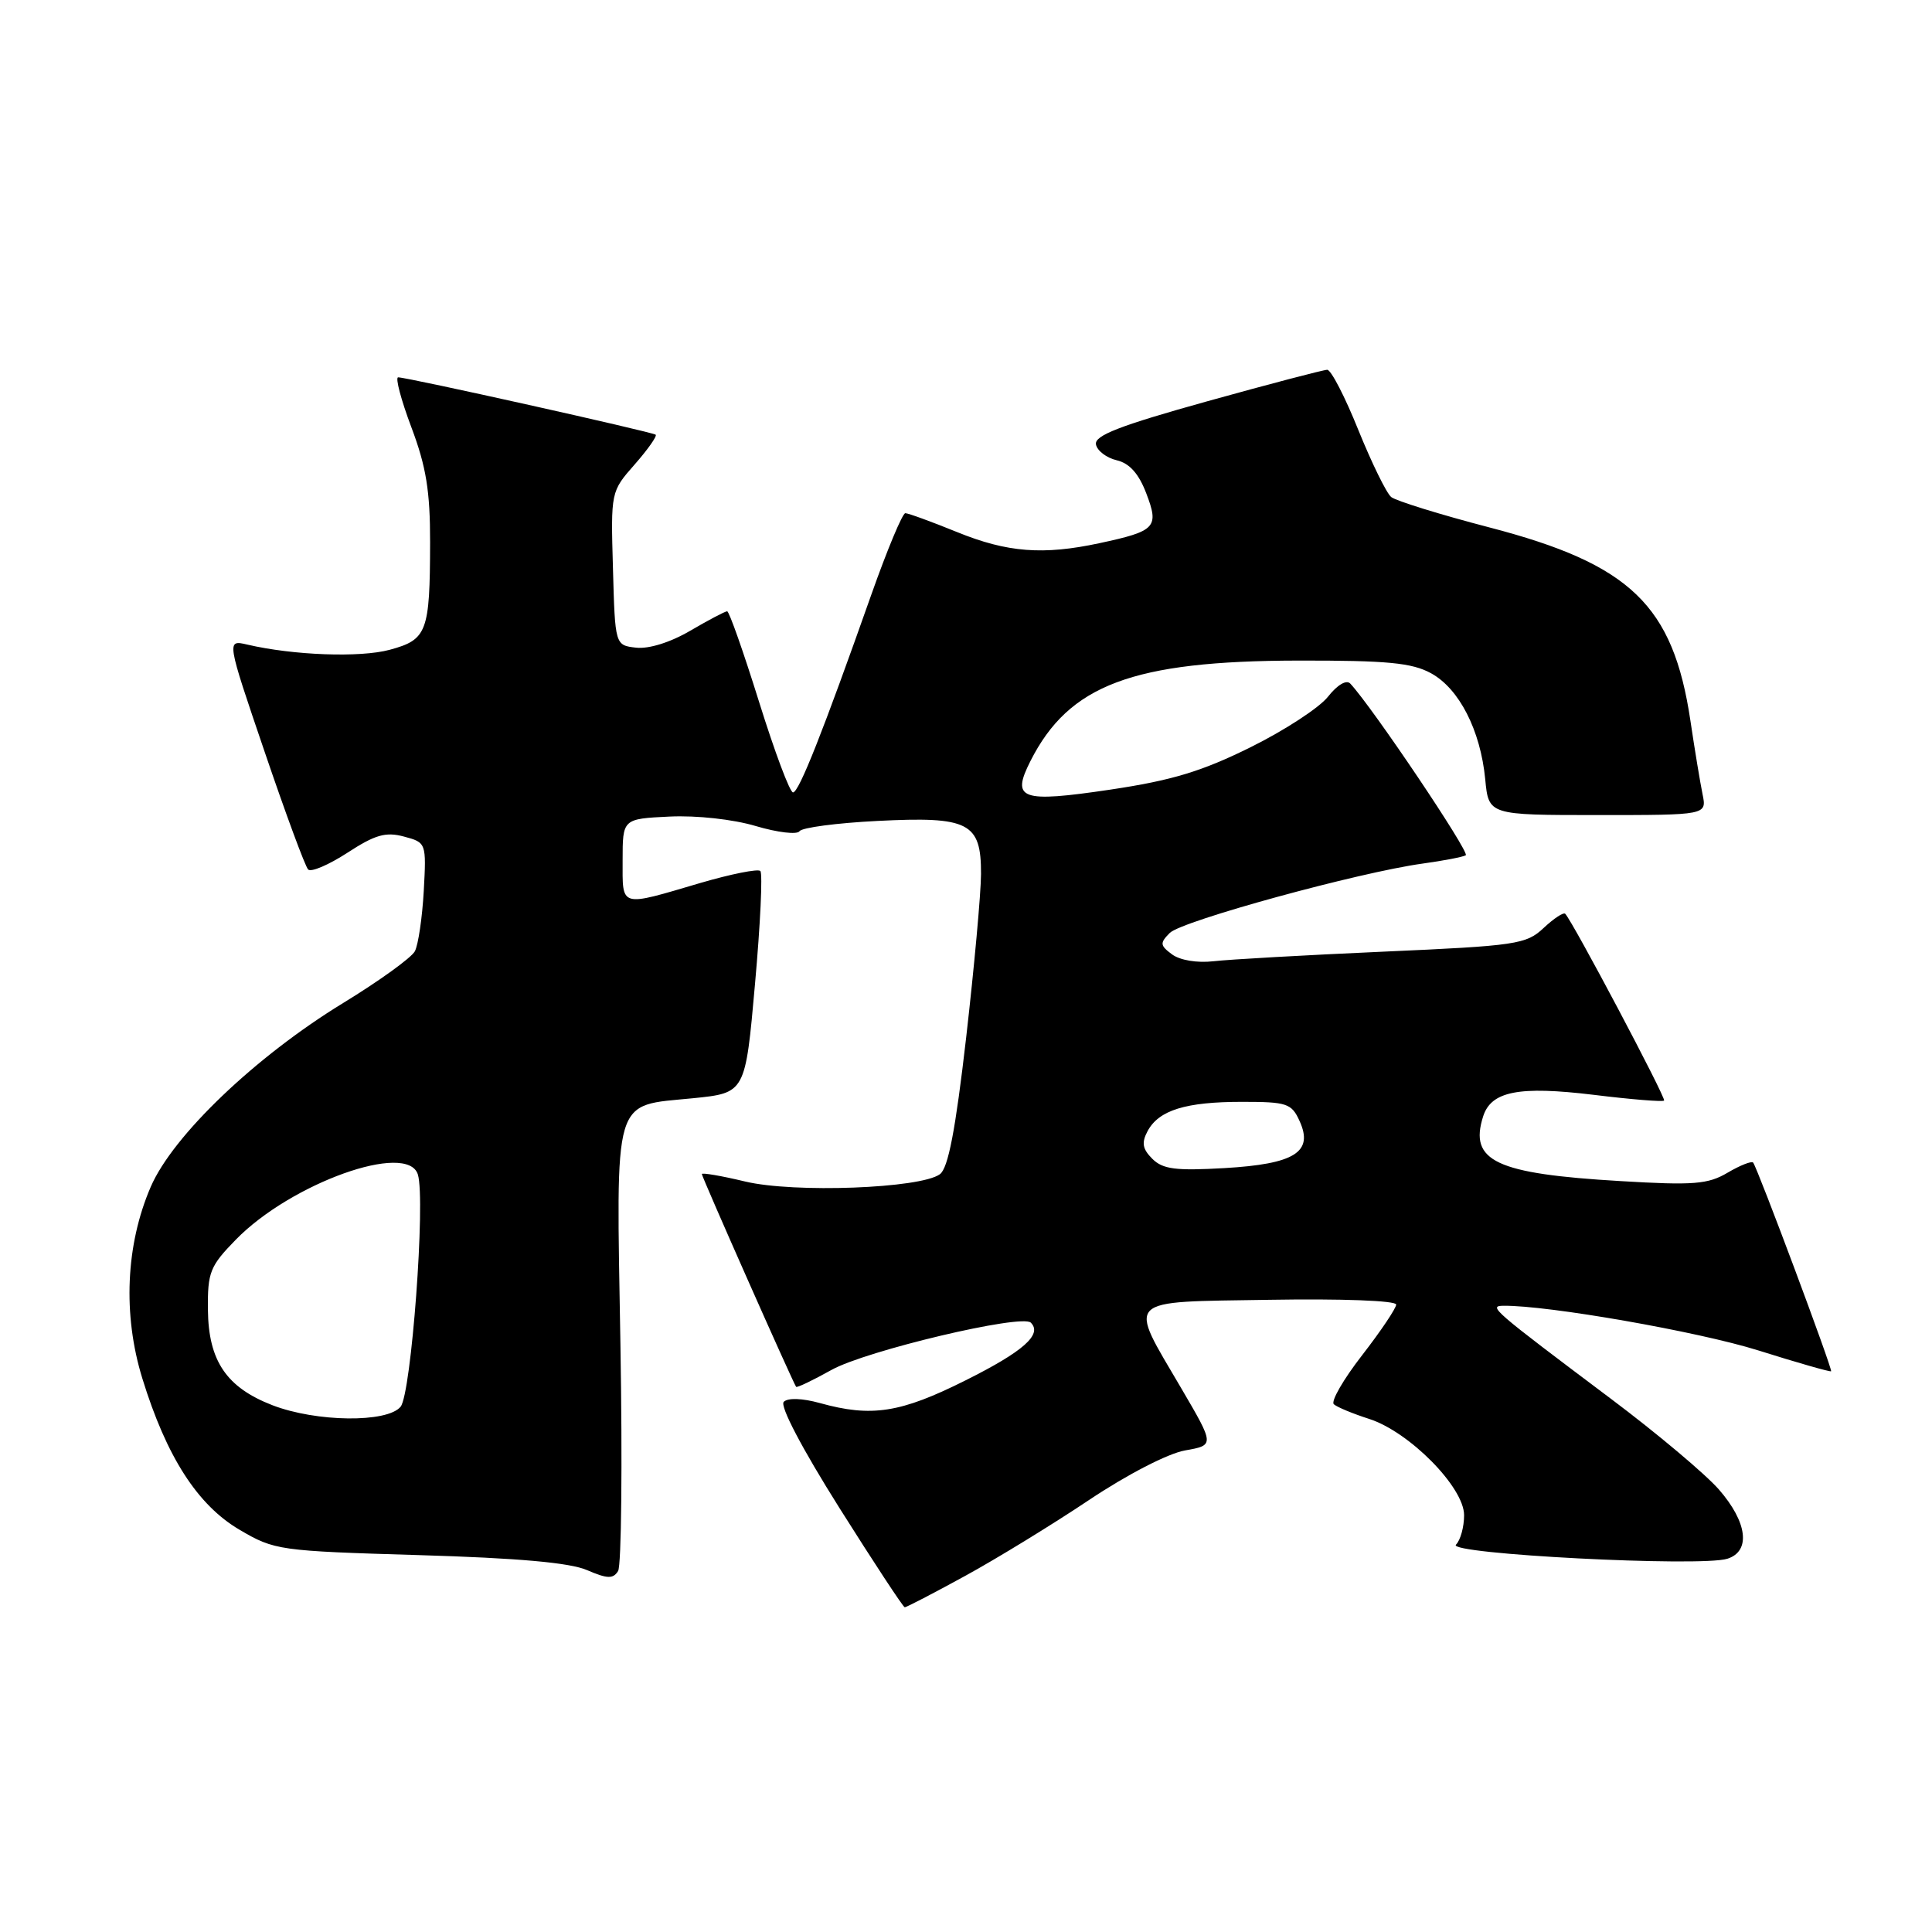 <?xml version="1.0" encoding="UTF-8" standalone="no"?>
<!DOCTYPE svg PUBLIC "-//W3C//DTD SVG 1.1//EN" "http://www.w3.org/Graphics/SVG/1.1/DTD/svg11.dtd" >
<svg xmlns="http://www.w3.org/2000/svg" xmlns:xlink="http://www.w3.org/1999/xlink" version="1.1" viewBox="0 0 256 256">
 <g >
 <path fill="currentColor"
d=" M 127.88 208.82 C 132.07 206.53 139.46 202.00 144.30 198.76 C 149.37 195.37 154.77 192.59 157.02 192.19 C 160.94 191.50 160.94 191.50 156.55 184.00 C 149.41 171.81 148.67 172.55 168.25 172.23 C 177.76 172.07 185.00 172.34 185.00 172.86 C 185.00 173.35 182.97 176.37 180.49 179.57 C 178.01 182.76 176.32 185.69 176.74 186.07 C 177.16 186.45 179.26 187.32 181.41 188.01 C 186.74 189.72 194.00 197.07 194.00 200.77 C 194.00 202.33 193.52 204.08 192.92 204.68 C 191.68 205.92 225.34 207.66 228.89 206.54 C 232.02 205.54 231.54 201.69 227.75 197.35 C 225.96 195.31 219.55 189.92 213.50 185.38 C 197.74 173.54 197.17 173.05 199.20 173.02 C 205.08 172.95 224.98 176.43 232.96 178.93 C 238.17 180.57 242.52 181.81 242.63 181.70 C 242.86 181.48 232.88 154.76 232.30 154.05 C 232.10 153.81 230.58 154.41 228.93 155.38 C 226.32 156.93 224.42 157.08 214.71 156.50 C 198.20 155.53 194.64 153.86 196.52 147.94 C 197.58 144.59 201.25 143.87 211.17 145.07 C 216.12 145.68 220.32 146.02 220.50 145.83 C 220.80 145.53 208.42 122.15 207.40 121.08 C 207.17 120.85 205.89 121.70 204.54 122.96 C 202.23 125.13 200.95 125.32 183.29 126.10 C 172.96 126.56 162.84 127.13 160.80 127.37 C 158.63 127.62 156.36 127.24 155.30 126.46 C 153.70 125.27 153.67 124.96 155.00 123.62 C 156.59 122.02 180.06 115.59 188.50 114.43 C 191.25 114.05 193.82 113.56 194.22 113.33 C 194.81 112.99 181.84 93.70 178.92 90.58 C 178.41 90.03 177.21 90.74 175.97 92.31 C 174.83 93.77 170.20 96.79 165.69 99.02 C 159.23 102.22 155.28 103.41 147.12 104.63 C 135.25 106.39 133.97 105.93 136.53 100.86 C 141.64 90.74 150.07 87.57 172.00 87.53 C 183.82 87.51 187.08 87.82 189.62 89.21 C 193.35 91.25 196.17 96.76 196.80 103.25 C 197.25 108.00 197.25 108.00 211.71 108.00 C 226.16 108.00 226.16 108.00 225.60 105.25 C 225.29 103.74 224.56 99.35 223.99 95.50 C 221.70 80.19 216.05 74.76 197.37 69.89 C 190.84 68.19 184.98 66.37 184.34 65.86 C 183.71 65.34 181.75 61.33 179.98 56.96 C 178.22 52.58 176.37 49.00 175.87 49.00 C 175.37 49.00 168.21 50.88 159.94 53.18 C 148.38 56.40 144.99 57.71 145.22 58.89 C 145.38 59.73 146.62 60.67 147.98 60.99 C 149.67 61.39 150.90 62.77 151.89 65.38 C 153.61 69.88 153.15 70.37 145.70 71.97 C 138.22 73.58 133.47 73.21 126.81 70.50 C 123.42 69.12 120.34 68.00 119.96 68.00 C 119.58 68.00 117.56 72.84 115.47 78.75 C 109.04 96.97 105.86 105.00 105.08 105.00 C 104.66 105.00 102.64 99.60 100.58 93.00 C 98.52 86.40 96.62 81.00 96.35 81.00 C 96.08 81.00 93.88 82.16 91.47 83.57 C 88.83 85.12 85.97 86.01 84.29 85.82 C 81.50 85.50 81.50 85.50 81.22 75.32 C 80.93 65.16 80.93 65.14 84.10 61.54 C 85.84 59.56 87.09 57.78 86.88 57.60 C 86.46 57.24 53.95 49.99 52.76 50.00 C 52.35 50.00 53.14 52.98 54.51 56.62 C 56.47 61.82 57.00 65.08 56.99 71.87 C 56.97 83.76 56.59 84.76 51.64 86.10 C 47.73 87.16 38.88 86.84 32.76 85.41 C 30.01 84.77 30.01 84.77 35.07 99.63 C 37.85 107.81 40.44 114.82 40.83 115.21 C 41.21 115.61 43.56 114.60 46.04 112.99 C 49.71 110.60 51.11 110.20 53.53 110.85 C 56.48 111.64 56.50 111.68 56.15 118.07 C 55.95 121.61 55.42 125.20 54.97 126.05 C 54.51 126.91 50.24 129.99 45.46 132.91 C 33.86 140.00 22.91 150.46 19.97 157.27 C 16.66 164.94 16.25 174.20 18.86 182.65 C 22.06 193.03 26.17 199.43 31.74 202.70 C 36.38 205.43 36.97 205.51 55.50 206.06 C 68.64 206.45 75.52 207.06 77.79 208.05 C 80.49 209.21 81.24 209.23 81.90 208.17 C 82.34 207.45 82.48 193.94 82.21 178.14 C 81.65 144.69 81.08 146.60 91.85 145.52 C 98.76 144.82 98.76 144.82 100.04 130.41 C 100.75 122.48 101.07 115.73 100.75 115.41 C 100.43 115.10 96.87 115.81 92.83 116.99 C 82.00 120.18 82.50 120.33 82.50 114.00 C 82.50 108.50 82.50 108.50 88.72 108.20 C 92.31 108.03 97.15 108.56 100.16 109.46 C 103.03 110.31 105.63 110.62 105.94 110.14 C 106.25 109.66 110.88 109.05 116.23 108.78 C 128.39 108.16 130.01 108.98 129.99 115.81 C 129.98 118.39 129.09 128.15 128.02 137.49 C 126.60 149.80 125.64 154.79 124.54 155.59 C 121.96 157.48 105.22 158.10 98.75 156.56 C 95.59 155.80 93.00 155.36 93.00 155.57 C 93.00 155.96 105.09 183.25 105.49 183.76 C 105.60 183.91 107.71 182.90 110.18 181.52 C 114.75 178.97 135.40 174.07 136.59 175.26 C 138.15 176.82 135.61 179.07 127.95 182.90 C 119.33 187.22 115.48 187.82 108.63 185.91 C 106.31 185.27 104.40 185.20 103.85 185.75 C 103.31 186.29 106.26 191.92 111.22 199.80 C 115.77 207.02 119.67 212.95 119.88 212.97 C 120.08 212.99 123.68 211.12 127.88 208.82 Z  M 36.10 186.20 C 30.00 183.84 27.62 180.32 27.55 173.55 C 27.50 168.57 27.82 167.77 31.25 164.26 C 38.56 156.77 54.01 151.24 55.37 155.63 C 56.41 159.01 54.50 184.69 53.08 186.40 C 51.30 188.55 41.91 188.44 36.10 186.20 Z  M 152.69 153.55 C 151.38 152.24 151.24 151.42 152.06 149.88 C 153.55 147.10 157.11 146.00 164.59 146.00 C 170.53 146.00 171.14 146.20 172.20 148.54 C 174.08 152.66 171.55 154.24 162.24 154.78 C 155.78 155.15 154.08 154.93 152.69 153.55 Z "/>
</g>
</svg>